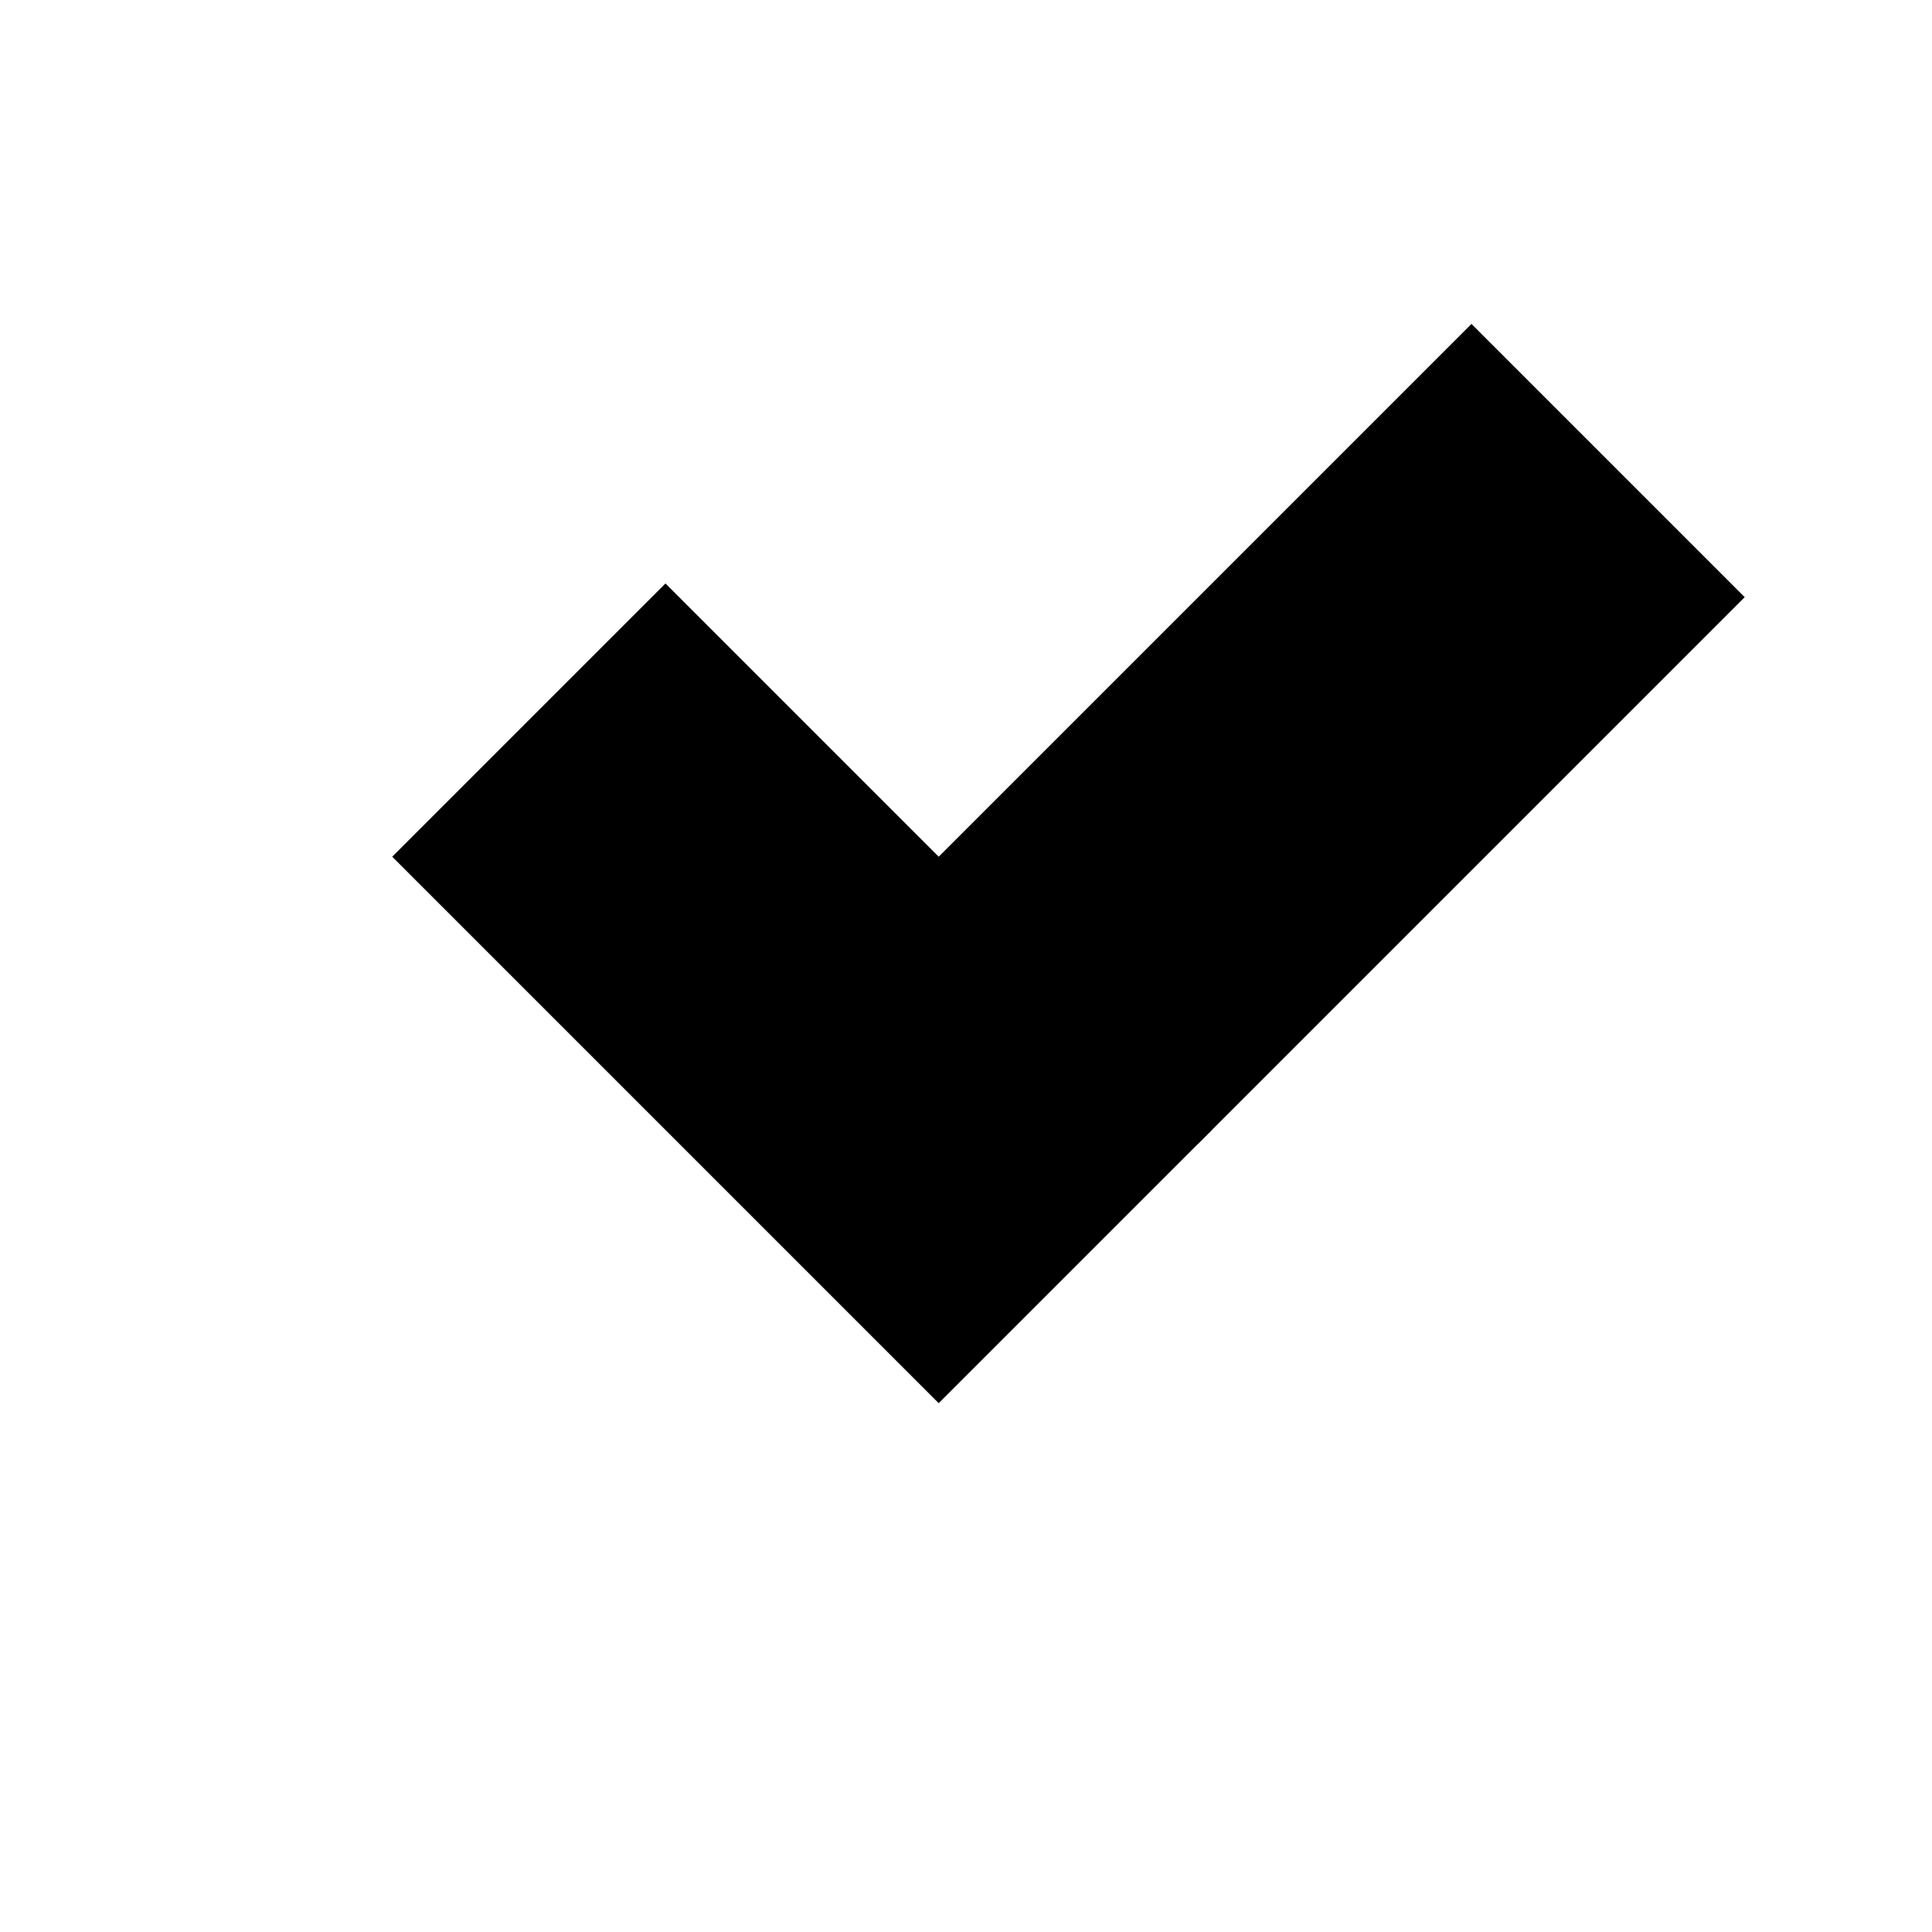 <svg width="10" height="10" viewBox="0 0 100 100" fill="none">

<rect x="52" y="45" width="40" height="20" transform="rotate(-45 50 50)" fill="#000"/>
<rect x="35" y="33" width="40" height="20" transform="rotate(-135 50 50)" fill="#000"/>

</svg>